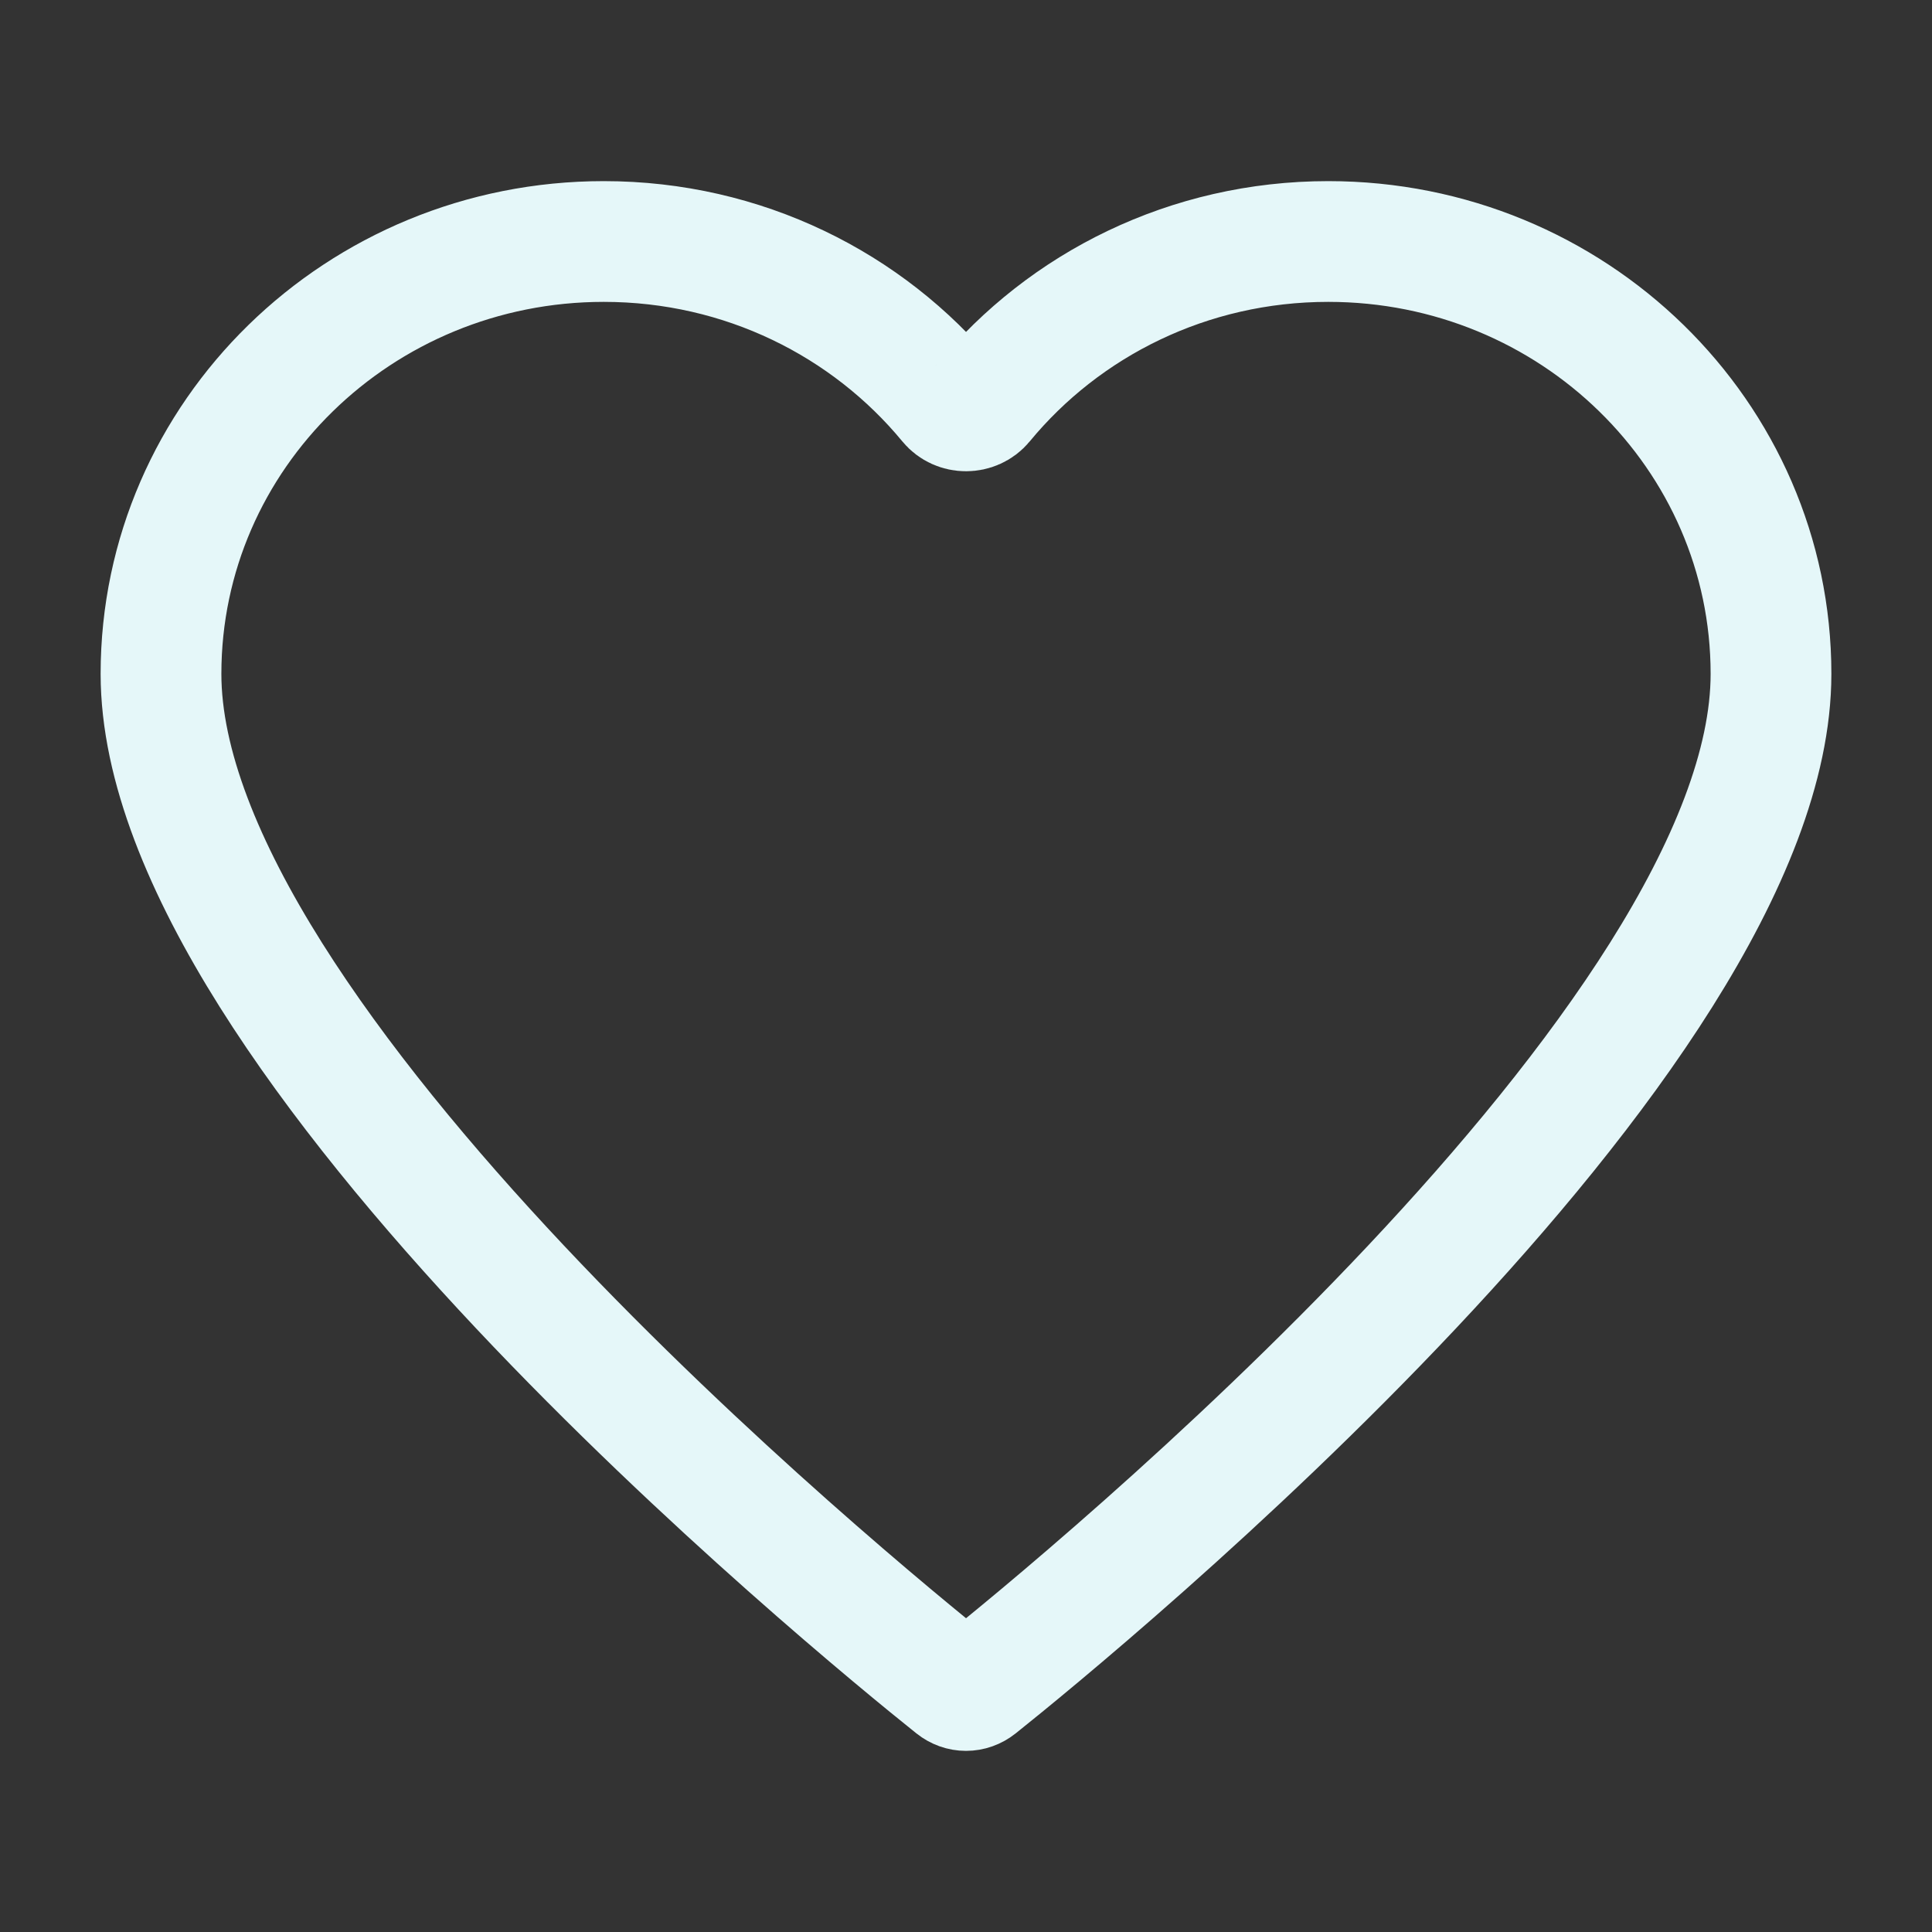 <svg width="24" height="24" viewBox="0 0 24 24" fill="none" xmlns="http://www.w3.org/2000/svg">
<rect x="0" y="0" width="24" height="24" fill="#333333" stroke="none"/>
<path d="M7.5 3C4.463 3 2 5.404 2 8.371C2 12.906 10.605 19.95 11.851 20.946C11.941 21.018 12.059 21.018 12.15 20.946C13.396 19.95 22 12.906 22 8.371C22 5.404 19.538 3 16.5 3C14.767 3 13.222 3.782 12.214 5.005C12.105 5.137 11.895 5.137 11.787 5.005C10.778 3.782 9.233 3 7.5 3Z" stroke="#E5F7F9" stroke-width="1.5"/>
</svg>
